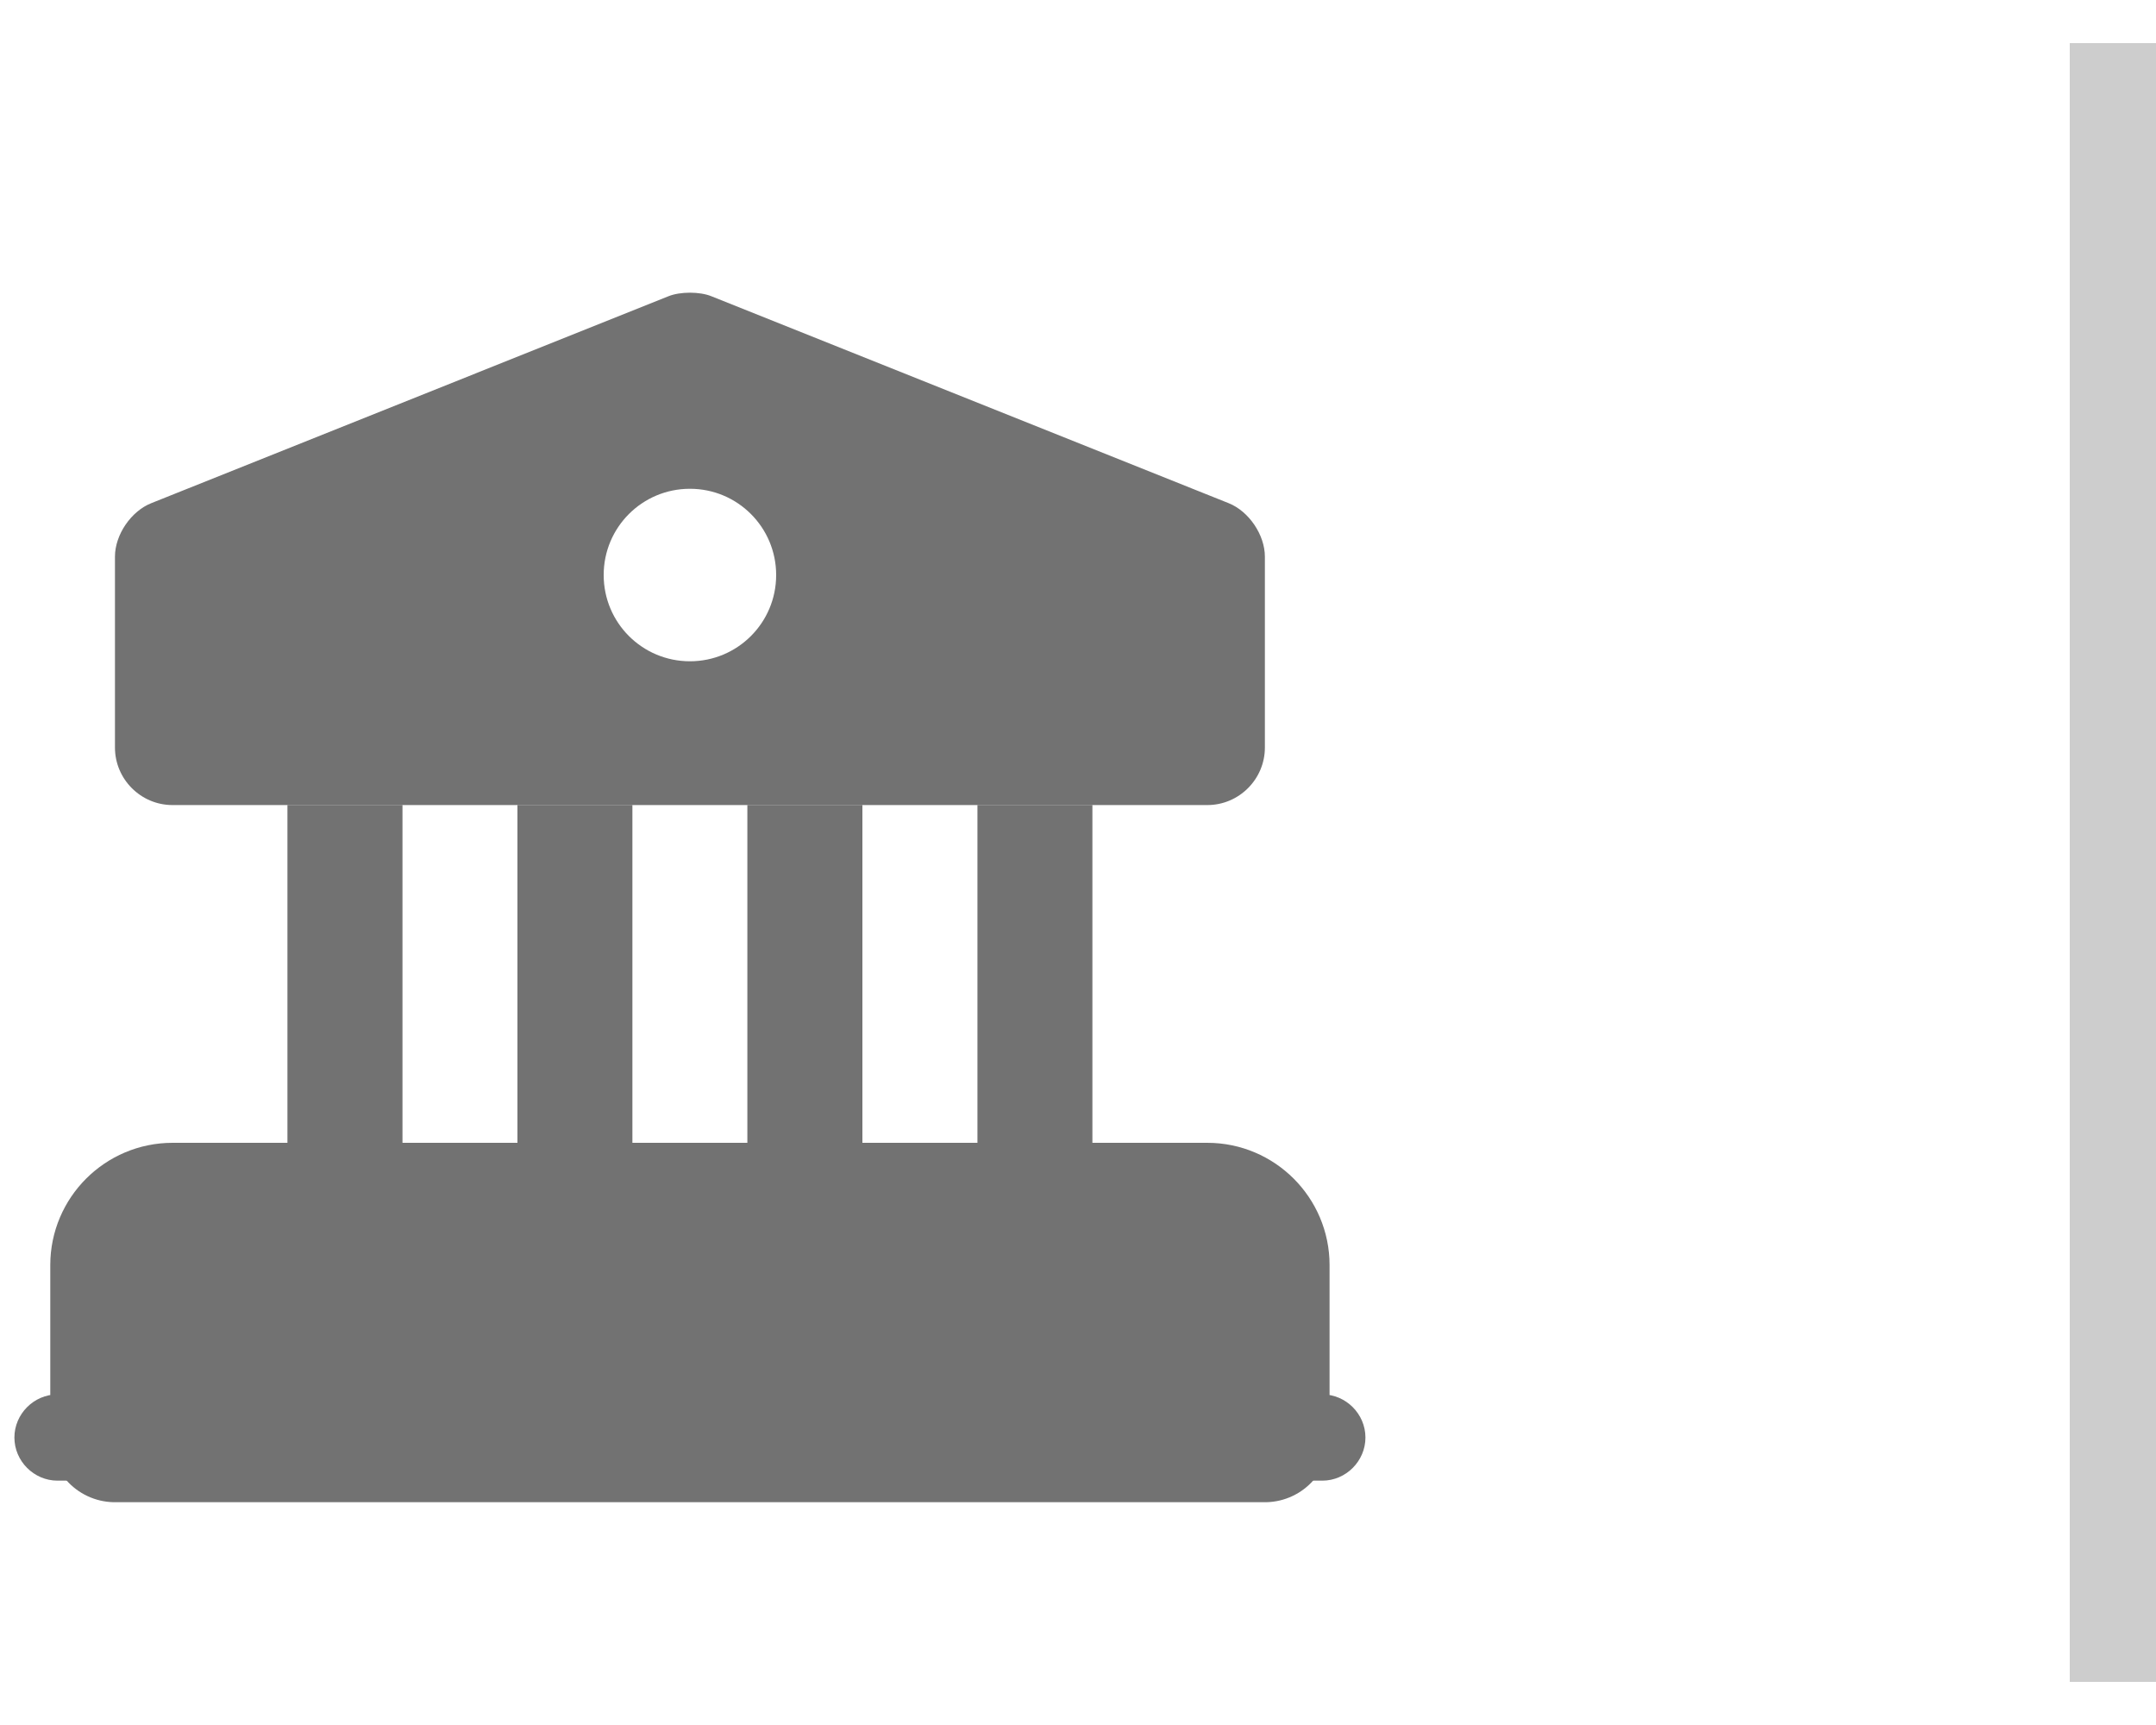 <svg width="25" height="20" viewBox="0 0 25 20" fill="none" xmlns="http://www.w3.org/2000/svg">
<path d="M14.667 14.667V16.667H1.333V14.667C1.333 14.3 1.633 14 2 14H14C14.367 14 14.667 14.3 14.667 14.667Z" fill="#727272" stroke="#727272" stroke-width="1.5" stroke-miterlimit="10" stroke-linecap="round" stroke-linejoin="round"/>
<path d="M4.667 9.333H3.333V14H4.667V9.333Z" fill="#727272"/>
<path d="M7.333 9.333H6V14H7.333V9.333Z" fill="#727272"/>
<path d="M10 9.333H8.666V14H10V9.333Z" fill="#727272"/>
<path d="M12.667 9.333H11.334V14H12.667V9.333Z" fill="#727272"/>
<path d="M15.333 17.167H0.667C0.393 17.167 0.167 16.94 0.167 16.667C0.167 16.394 0.393 16.167 0.667 16.167H15.333C15.607 16.167 15.833 16.394 15.833 16.667C15.833 16.94 15.607 17.167 15.333 17.167Z" fill="#727272"/>
<path d="M14.247 5.834L8.247 3.434C8.114 3.38 7.887 3.38 7.753 3.434L1.754 5.834C1.52 5.927 1.333 6.2 1.333 6.454V8.667C1.333 9.034 1.633 9.334 2 9.334H14C14.367 9.334 14.667 9.034 14.667 8.667V6.454C14.667 6.2 14.48 5.927 14.247 5.834ZM8 7.667C7.447 7.667 7 7.22 7 6.667C7 6.114 7.447 5.667 8 5.667C8.553 5.667 9 6.114 9 6.667C9 7.22 8.553 7.667 8 7.667Z" fill="#727272"/>
<line x1="24.5" y1="0.5" x2="24.5" y2="19.5" stroke="#CDCDCD"/>
</svg>
